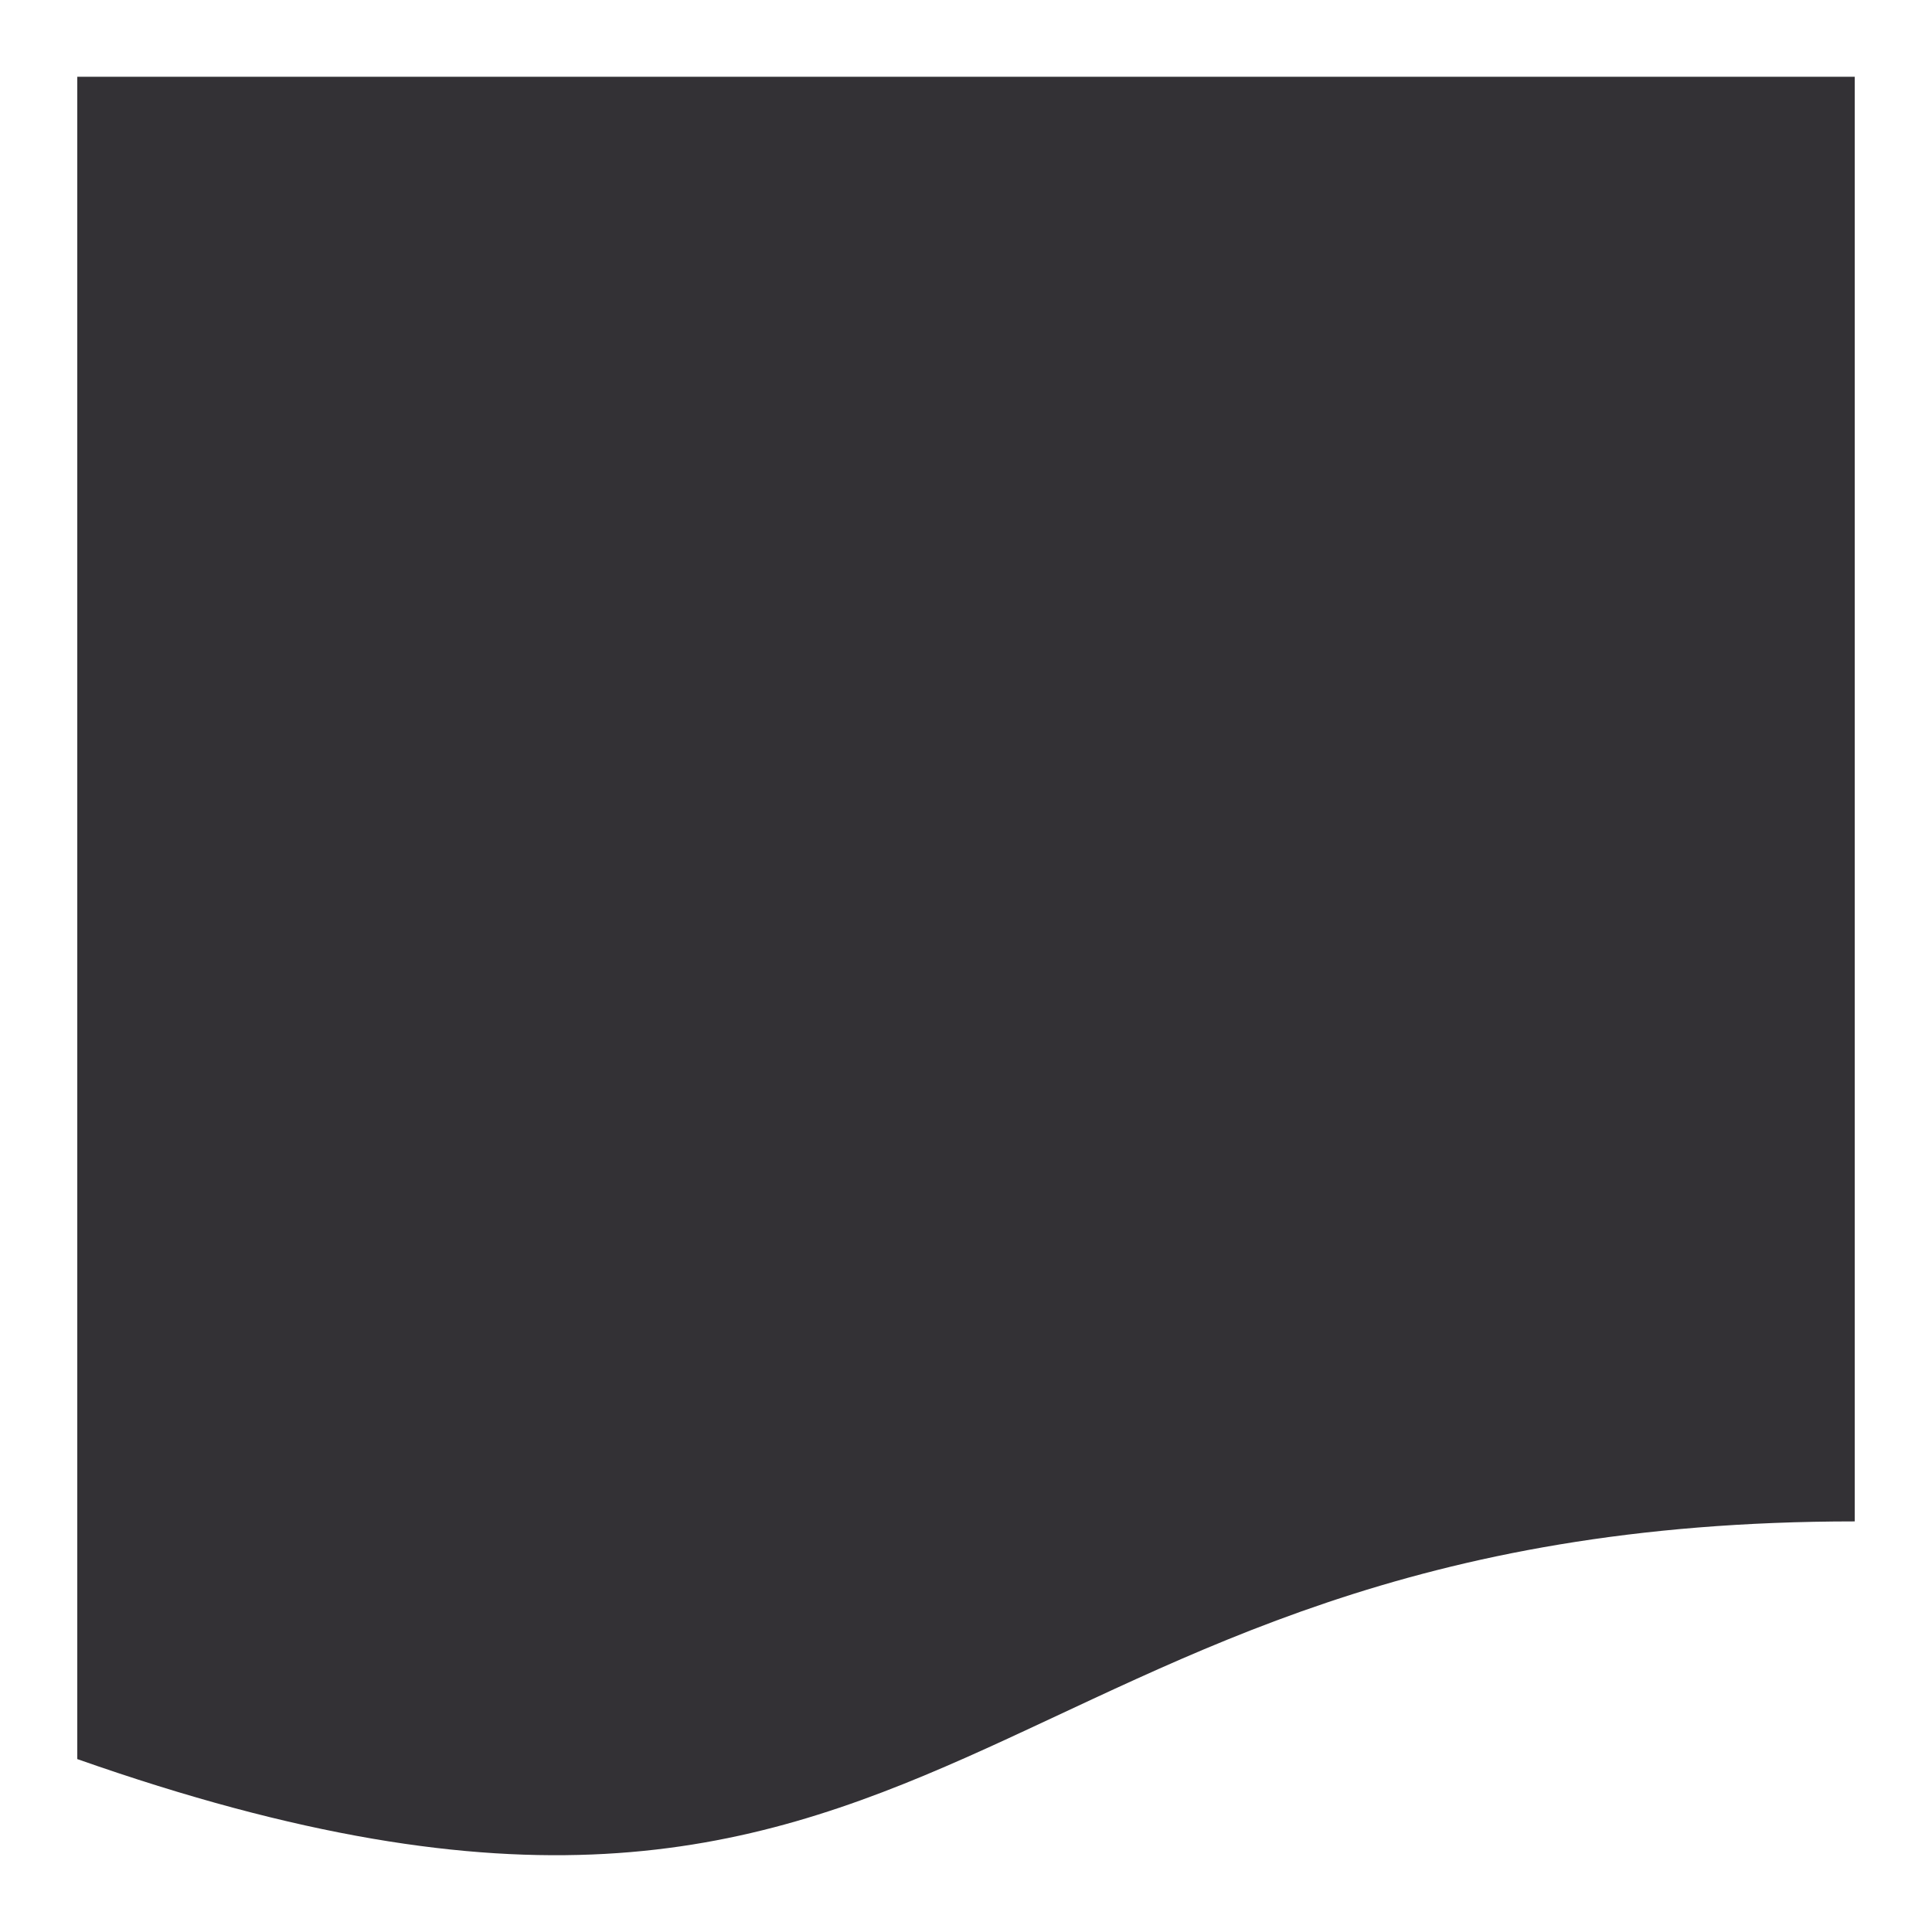 <svg width="200" height="200" xmlns="http://www.w3.org/2000/svg">
 <!-- Created with Method Draw - http://github.com/duopixel/Method-Draw/ -->
 <g id="Layer_1">
  <title>Layer 1</title>
  <path id="svg_26" d="m8,7.949l184,0l0,149.546c-92,0 -92,56.98 -184,24.605l0,-174.15z" fill="#333135"/>
 </g>
</svg>